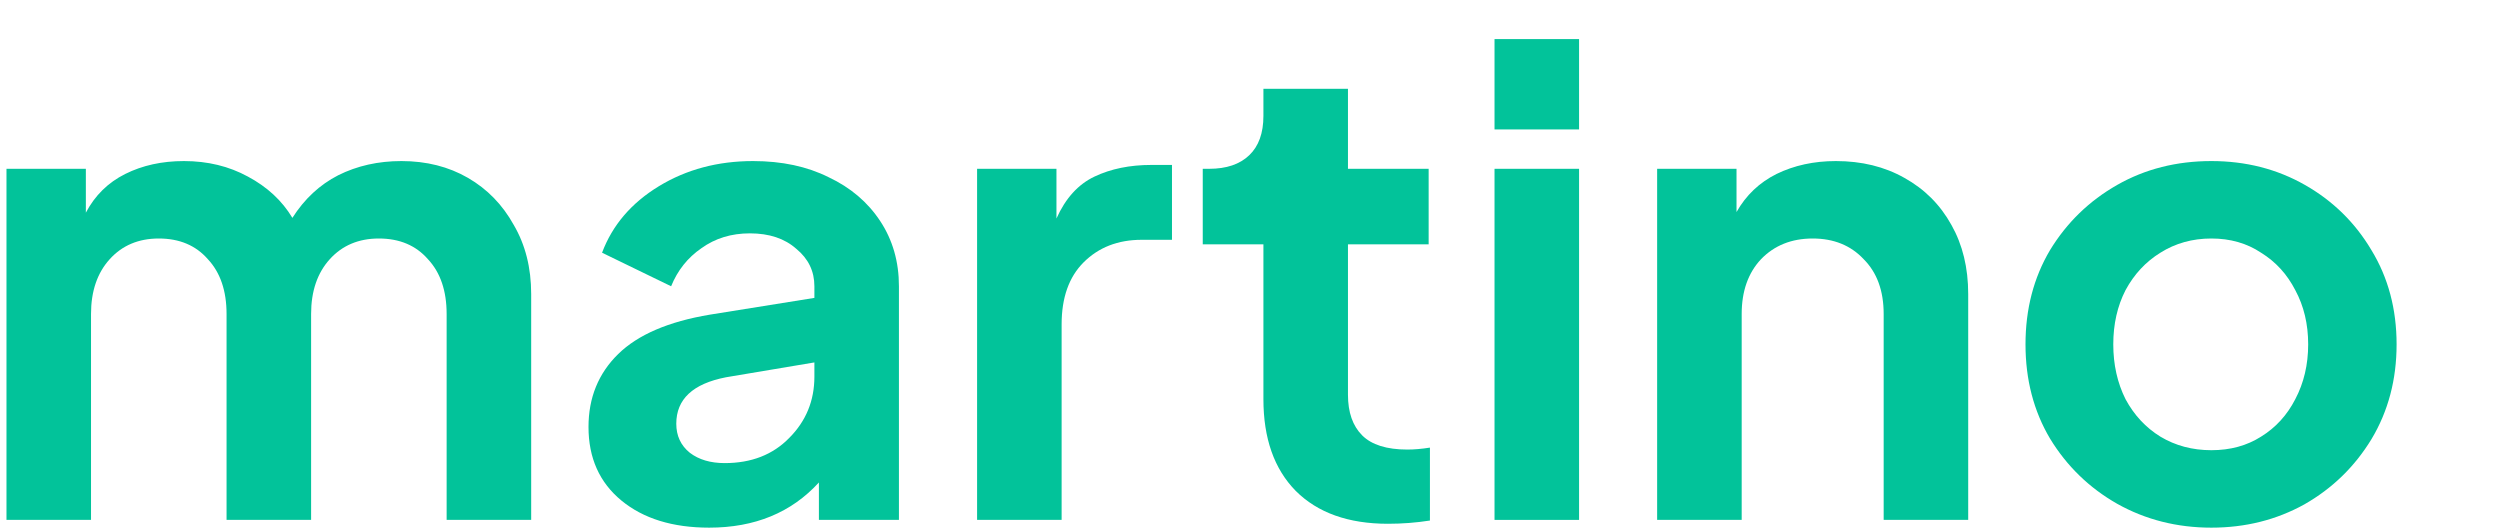 <svg width="199" height="42" viewBox="0 0 199 42" fill="none" xmlns="http://www.w3.org/2000/svg">
<path d="M0.516 41.384H7.245V24.996C7.245 23.181 7.742 21.725 8.735 20.63C9.728 19.534 11.03 18.985 12.64 18.985C14.284 18.985 15.585 19.534 16.544 20.63C17.537 21.691 18.034 23.147 18.034 24.996V41.384H24.764V24.996C24.764 23.181 25.26 21.725 26.253 20.63C27.247 19.534 28.548 18.985 30.158 18.985C31.802 18.985 33.103 19.534 34.062 20.63C35.055 21.691 35.552 23.147 35.552 24.996V41.384H42.282V23.404C42.282 21.314 41.819 19.482 40.895 17.907C40.004 16.297 38.788 15.047 37.247 14.156C35.706 13.266 33.942 12.821 31.956 12.821C30.106 12.821 28.428 13.197 26.921 13.951C25.449 14.704 24.233 15.835 23.274 17.342C22.452 15.972 21.27 14.876 19.729 14.054C18.222 13.232 16.527 12.821 14.643 12.821C12.896 12.821 11.338 13.163 9.968 13.848C8.598 14.533 7.554 15.561 6.834 16.931V13.437H0.516V41.384Z" fill="#02C39A"/>
<path d="M56.452 42.001C60.082 42.001 62.993 40.802 65.185 38.404V41.384H71.555V22.787C71.555 20.835 71.059 19.105 70.066 17.599C69.072 16.091 67.703 14.927 65.956 14.105C64.243 13.249 62.24 12.821 59.945 12.821C57.137 12.821 54.637 13.489 52.445 14.824C50.253 16.16 48.746 17.924 47.924 20.116L53.421 22.787C53.935 21.52 54.739 20.51 55.835 19.756C56.931 18.968 58.216 18.575 59.688 18.575C61.23 18.575 62.462 18.985 63.387 19.808C64.346 20.595 64.826 21.588 64.826 22.787V23.712L56.503 25.047C53.215 25.596 50.784 26.64 49.208 28.181C47.633 29.723 46.845 31.657 46.845 33.986C46.845 36.452 47.718 38.404 49.465 39.843C51.212 41.281 53.541 42.001 56.452 42.001ZM53.832 33.73C53.832 31.777 55.15 30.544 57.788 30.031L64.826 28.849V29.979C64.826 31.897 64.158 33.524 62.822 34.86C61.521 36.196 59.808 36.863 57.685 36.863C56.555 36.863 55.63 36.589 54.911 36.041C54.191 35.459 53.832 34.688 53.832 33.73Z" fill="#02C39A"/>
<path d="M77.776 41.384H84.505V25.818C84.505 23.695 85.088 22.051 86.252 20.886C87.451 19.688 88.992 19.088 90.876 19.088H93.29V13.129H91.646C89.934 13.129 88.427 13.437 87.126 14.054C85.824 14.67 84.814 15.783 84.094 17.393V13.437H77.776V41.384Z" fill="#02C39A"/>
<path d="M110.483 41.692C111.613 41.692 112.727 41.607 113.822 41.435V35.63C113.172 35.733 112.572 35.785 112.024 35.785C110.381 35.785 109.182 35.408 108.428 34.654C107.675 33.901 107.298 32.822 107.298 31.418V19.448H113.72V13.437H107.298V7.067H100.568V9.225C100.568 10.595 100.192 11.639 99.438 12.358C98.685 13.078 97.623 13.437 96.253 13.437H95.739V19.448H100.568V31.777C100.568 34.894 101.424 37.326 103.137 39.072C104.884 40.819 107.332 41.692 110.483 41.692Z" fill="#02C39A"/>
<path d="M118.964 10.303H125.694V3.111H118.964V10.303ZM118.964 41.384H125.694V13.437H118.964V41.384Z" fill="#02C39A"/>
<path d="M131.908 41.384H138.638V24.996C138.638 23.181 139.151 21.725 140.179 20.63C141.24 19.534 142.61 18.985 144.289 18.985C145.967 18.985 147.32 19.534 148.347 20.63C149.409 21.691 149.94 23.147 149.94 24.996V41.384H156.669V23.404C156.669 21.314 156.224 19.482 155.334 17.907C154.443 16.297 153.193 15.047 151.584 14.156C150.008 13.266 148.193 12.821 146.138 12.821C144.391 12.821 142.816 13.163 141.412 13.848C140.042 14.533 138.98 15.544 138.227 16.879V13.437H131.908V41.384Z" fill="#02C39A"/>
<path d="M176.025 42.001C178.731 42.001 181.197 41.384 183.423 40.151C185.649 38.884 187.43 37.154 188.766 34.962C190.102 32.736 190.769 30.219 190.769 27.411C190.769 24.602 190.102 22.102 188.766 19.91C187.464 17.718 185.701 15.989 183.474 14.722C181.248 13.454 178.765 12.821 176.025 12.821C173.251 12.821 170.751 13.454 168.525 14.722C166.299 15.989 164.518 17.718 163.182 19.91C161.881 22.102 161.23 24.602 161.23 27.411C161.23 30.219 161.881 32.719 163.182 34.911C164.518 37.103 166.299 38.833 168.525 40.1C170.785 41.367 173.286 42.001 176.025 42.001ZM176.025 35.836C174.518 35.836 173.166 35.476 171.967 34.757C170.802 34.038 169.878 33.045 169.193 31.777C168.542 30.476 168.217 29.02 168.217 27.411C168.217 25.801 168.542 24.363 169.193 23.095C169.878 21.828 170.802 20.835 171.967 20.116C173.166 19.362 174.518 18.985 176.025 18.985C177.532 18.985 178.851 19.362 179.981 20.116C181.146 20.835 182.053 21.828 182.704 23.095C183.389 24.363 183.731 25.801 183.731 27.411C183.731 29.02 183.389 30.476 182.704 31.777C182.053 33.045 181.146 34.038 179.981 34.757C178.851 35.476 177.532 35.836 176.025 35.836Z" fill="#02C39A"/>
</svg>
